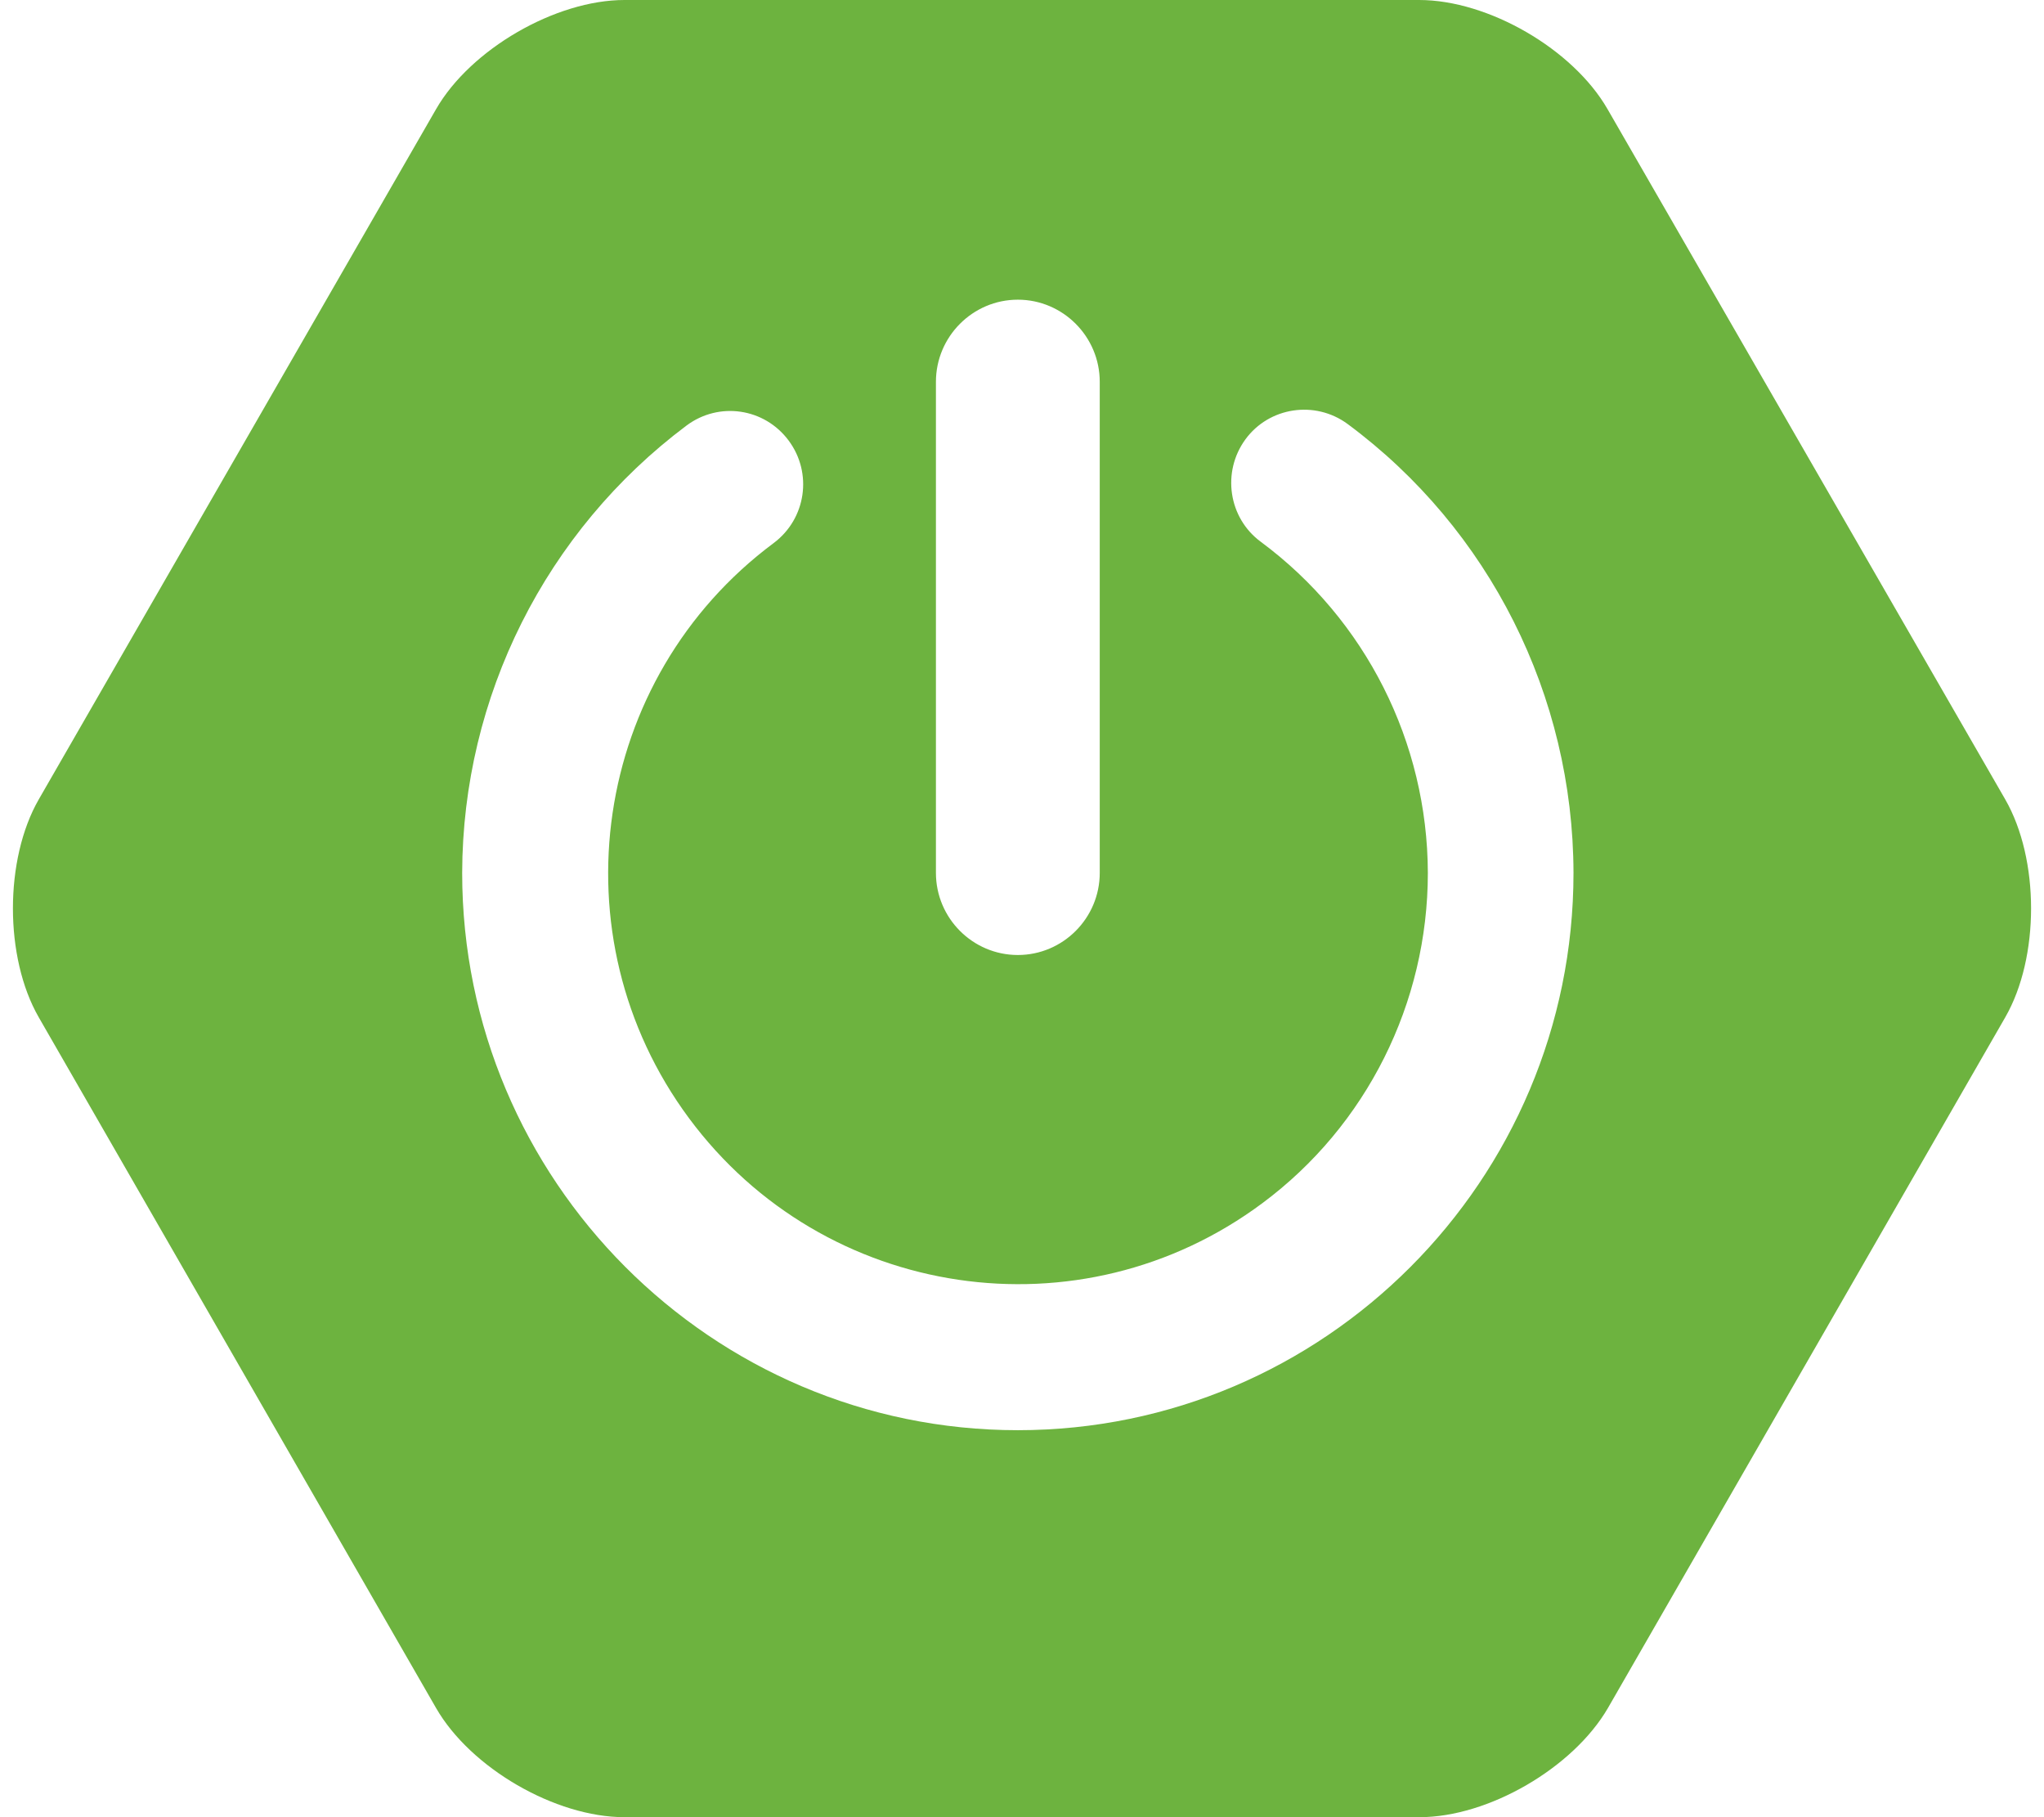 <svg width="27" height="24" viewBox="0 0 27 24" fill="none" xmlns="http://www.w3.org/2000/svg">
<g clip-path="url(#clip0_13_872)">
<path d="M26.488 10.558L21.235 1.442C20.78 0.65 19.661 0 18.746 0H8.249C7.339 0 6.215 0.65 5.76 1.442L0.512 10.558C0.057 11.35 0.057 12.645 0.512 13.436L5.76 22.558C6.215 23.35 7.334 24 8.249 24H18.751C19.661 24 20.78 23.35 21.24 22.558L26.488 13.436C26.943 12.645 26.943 11.35 26.488 10.558ZM12.363 5.043C12.363 4.446 12.849 3.958 13.445 3.958C14.041 3.958 14.527 4.446 14.527 5.043V11.528C14.527 12.126 14.041 12.613 13.445 12.613C12.849 12.613 12.363 12.126 12.363 11.528V5.043ZM13.445 18.889C9.399 18.889 6.105 15.586 6.105 11.528C6.111 9.201 7.208 7.014 9.069 5.62C9.498 5.3 10.099 5.389 10.418 5.819C10.737 6.249 10.648 6.852 10.22 7.172C7.82 8.959 7.318 12.362 9.101 14.768C10.883 17.174 14.276 17.678 16.676 15.89C18.051 14.868 18.861 13.248 18.861 11.528C18.856 9.803 18.04 8.183 16.655 7.156C16.226 6.841 16.137 6.233 16.451 5.803C16.765 5.374 17.371 5.284 17.8 5.599C19.677 6.988 20.78 9.19 20.785 11.528C20.785 15.591 17.491 18.889 13.445 18.889Z" fill="#6DB33F"/>
</g>
<defs>
<clipPath id="clip0_13_872">
<rect width="27" height="24" fill="white"/>
</clipPath>
</defs>
</svg>
